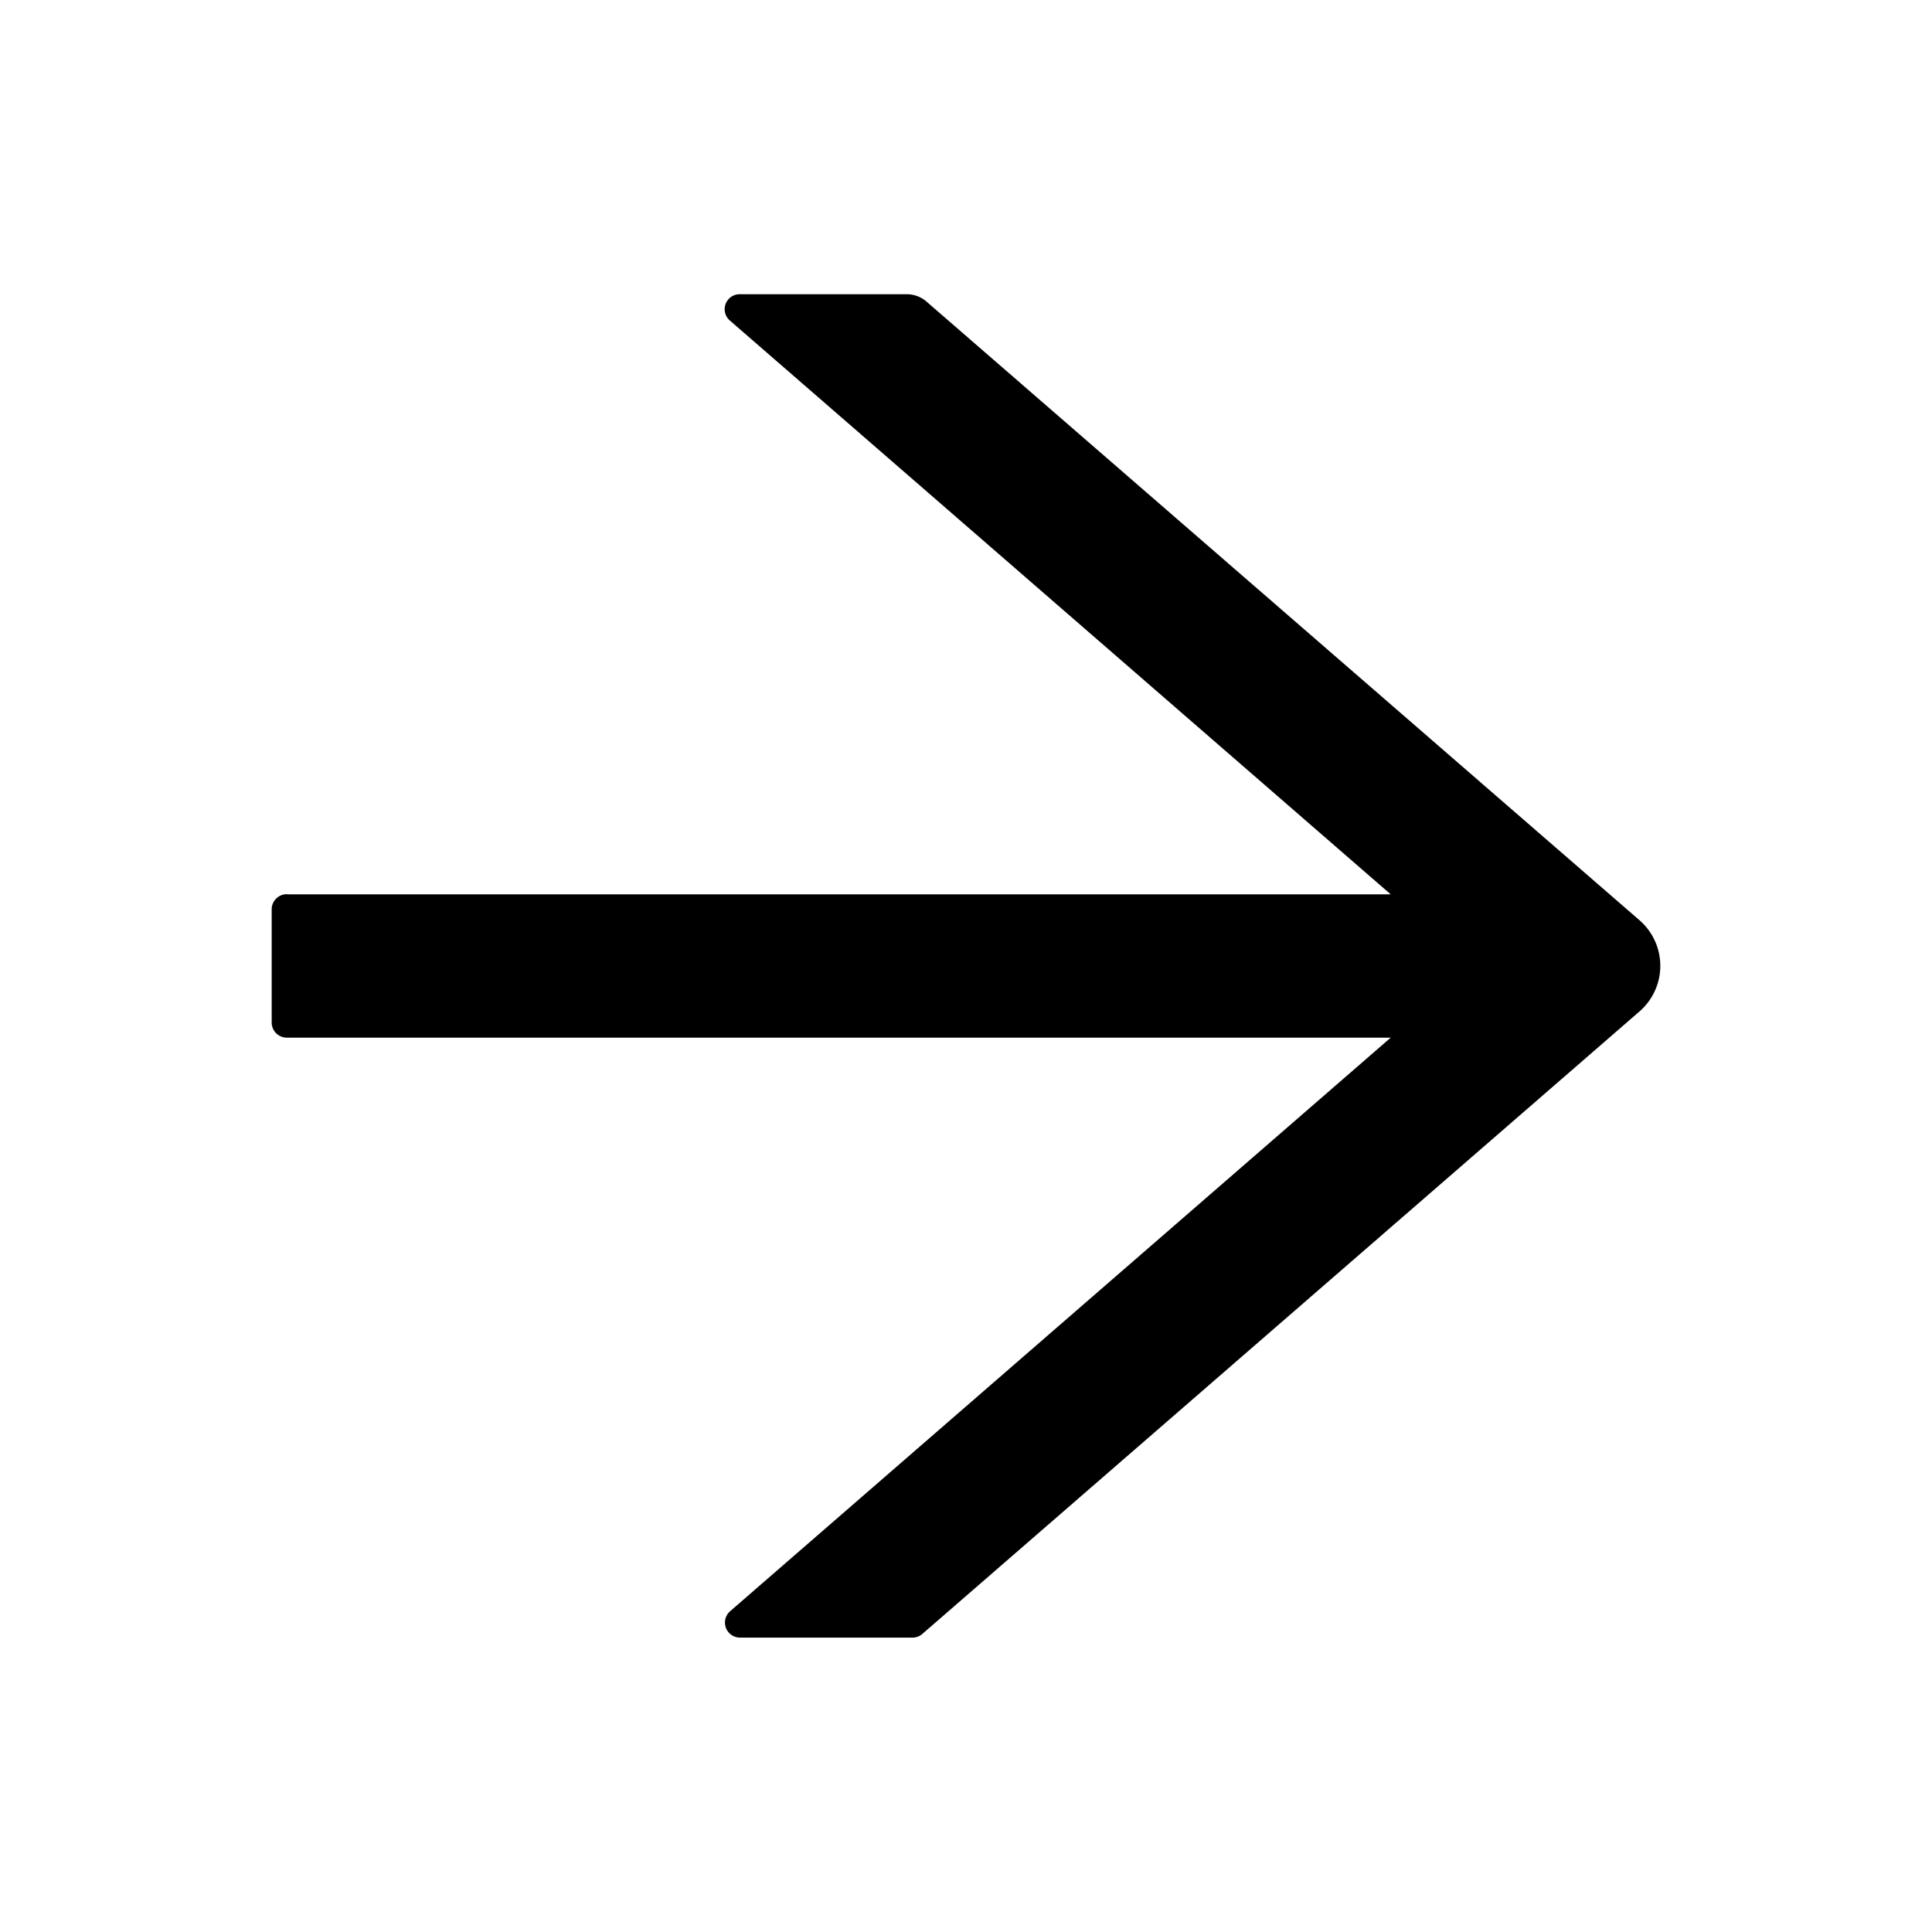 <svg xmlns="http://www.w3.org/2000/svg"  viewBox="0 0 24 24"><path  d="M3.563 11.11h13.713L9.068 3.983a.186.186 0 0 1 .122-.328h2.074c.091 0 .178.033.246.092l8.857 7.685a.75.75 0 0 1 0 1.132l-8.908 7.732a.185.185 0 0 1-.122.047H9.192a.187.187 0 0 1-.122-.328l8.206-7.125H3.563a.188.188 0 0 1-.188-.188v-1.406c0-.103.084-.188.188-.188Z"/></svg>